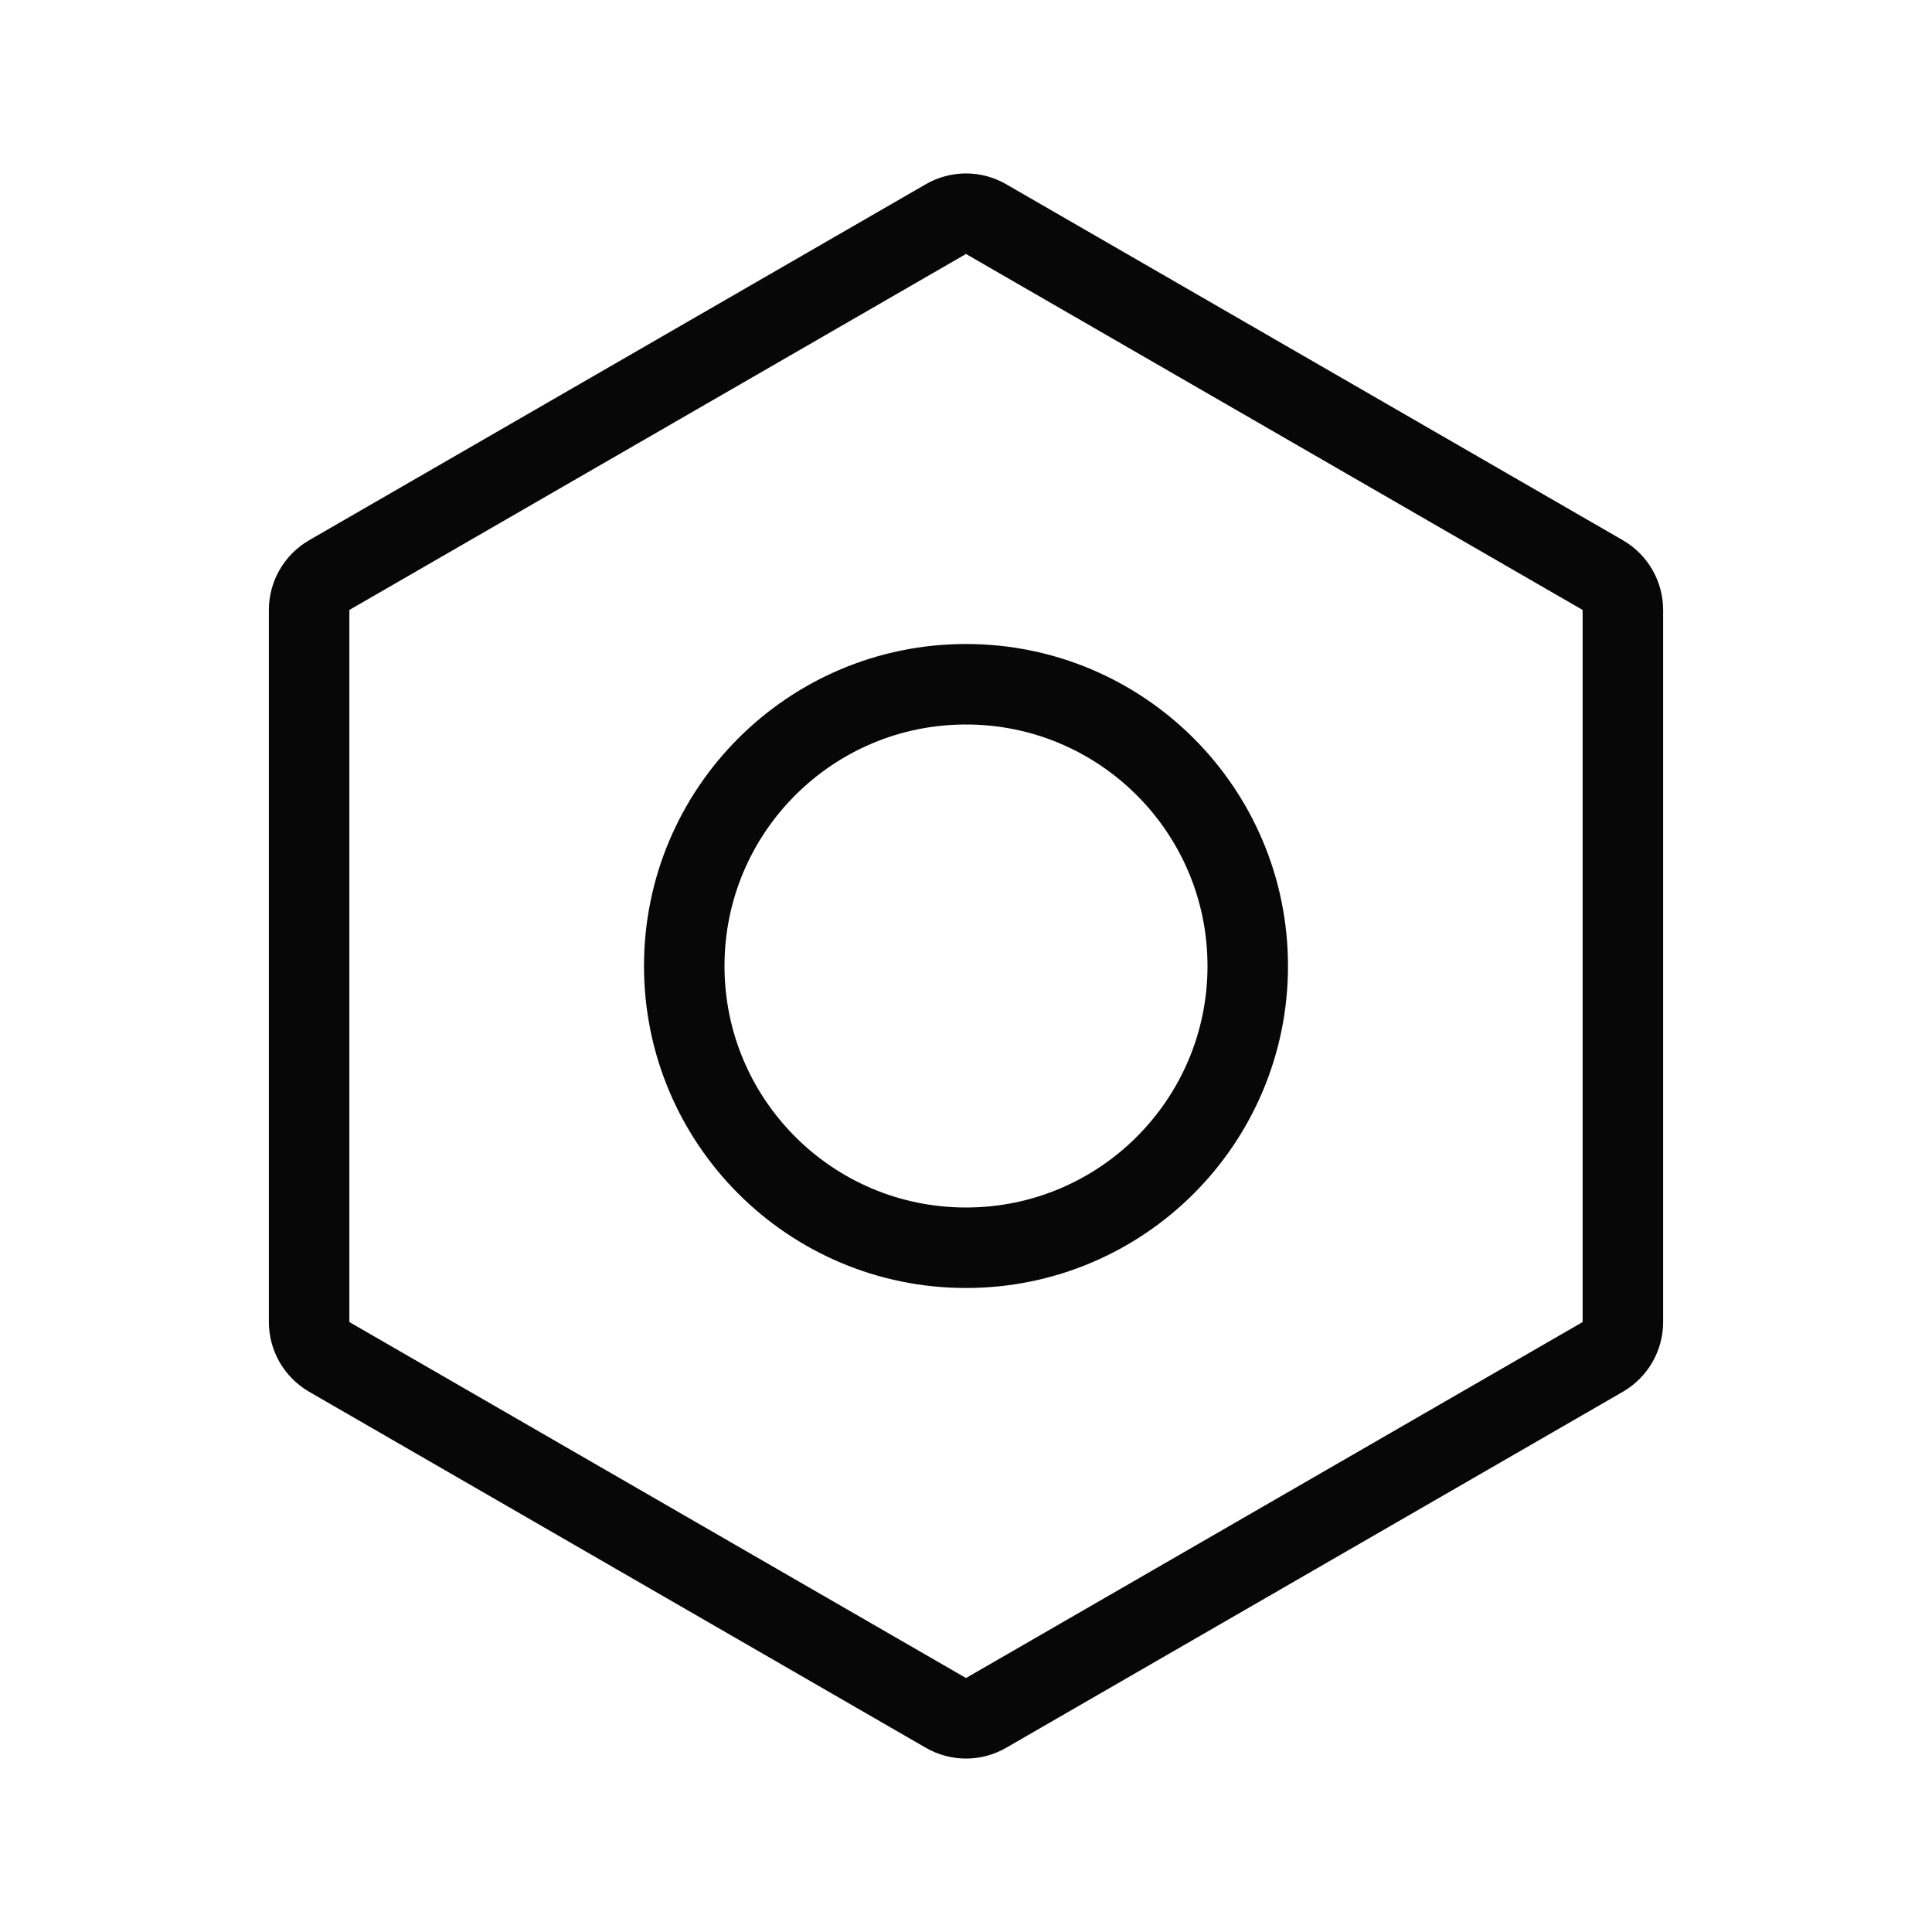 <svg width="24" height="24" viewBox="0 0 24 24" fill="none" xmlns="http://www.w3.org/2000/svg">
<path d="M11.75 2.722C11.905 2.632 12.095 2.632 12.25 2.722L19.91 7.144C20.065 7.234 20.16 7.399 20.16 7.577V16.423C20.16 16.601 20.065 16.766 19.91 16.856L12.25 21.278C12.095 21.368 11.905 21.368 11.75 21.278L4.09 16.856C3.935 16.766 3.84 16.601 3.84 16.423V7.577C3.84 7.399 3.935 7.234 4.09 7.144L11.75 2.722Z" stroke="#070707"/>
<circle cx="12" cy="12" r="3.5" stroke="#070707"/>
</svg>
